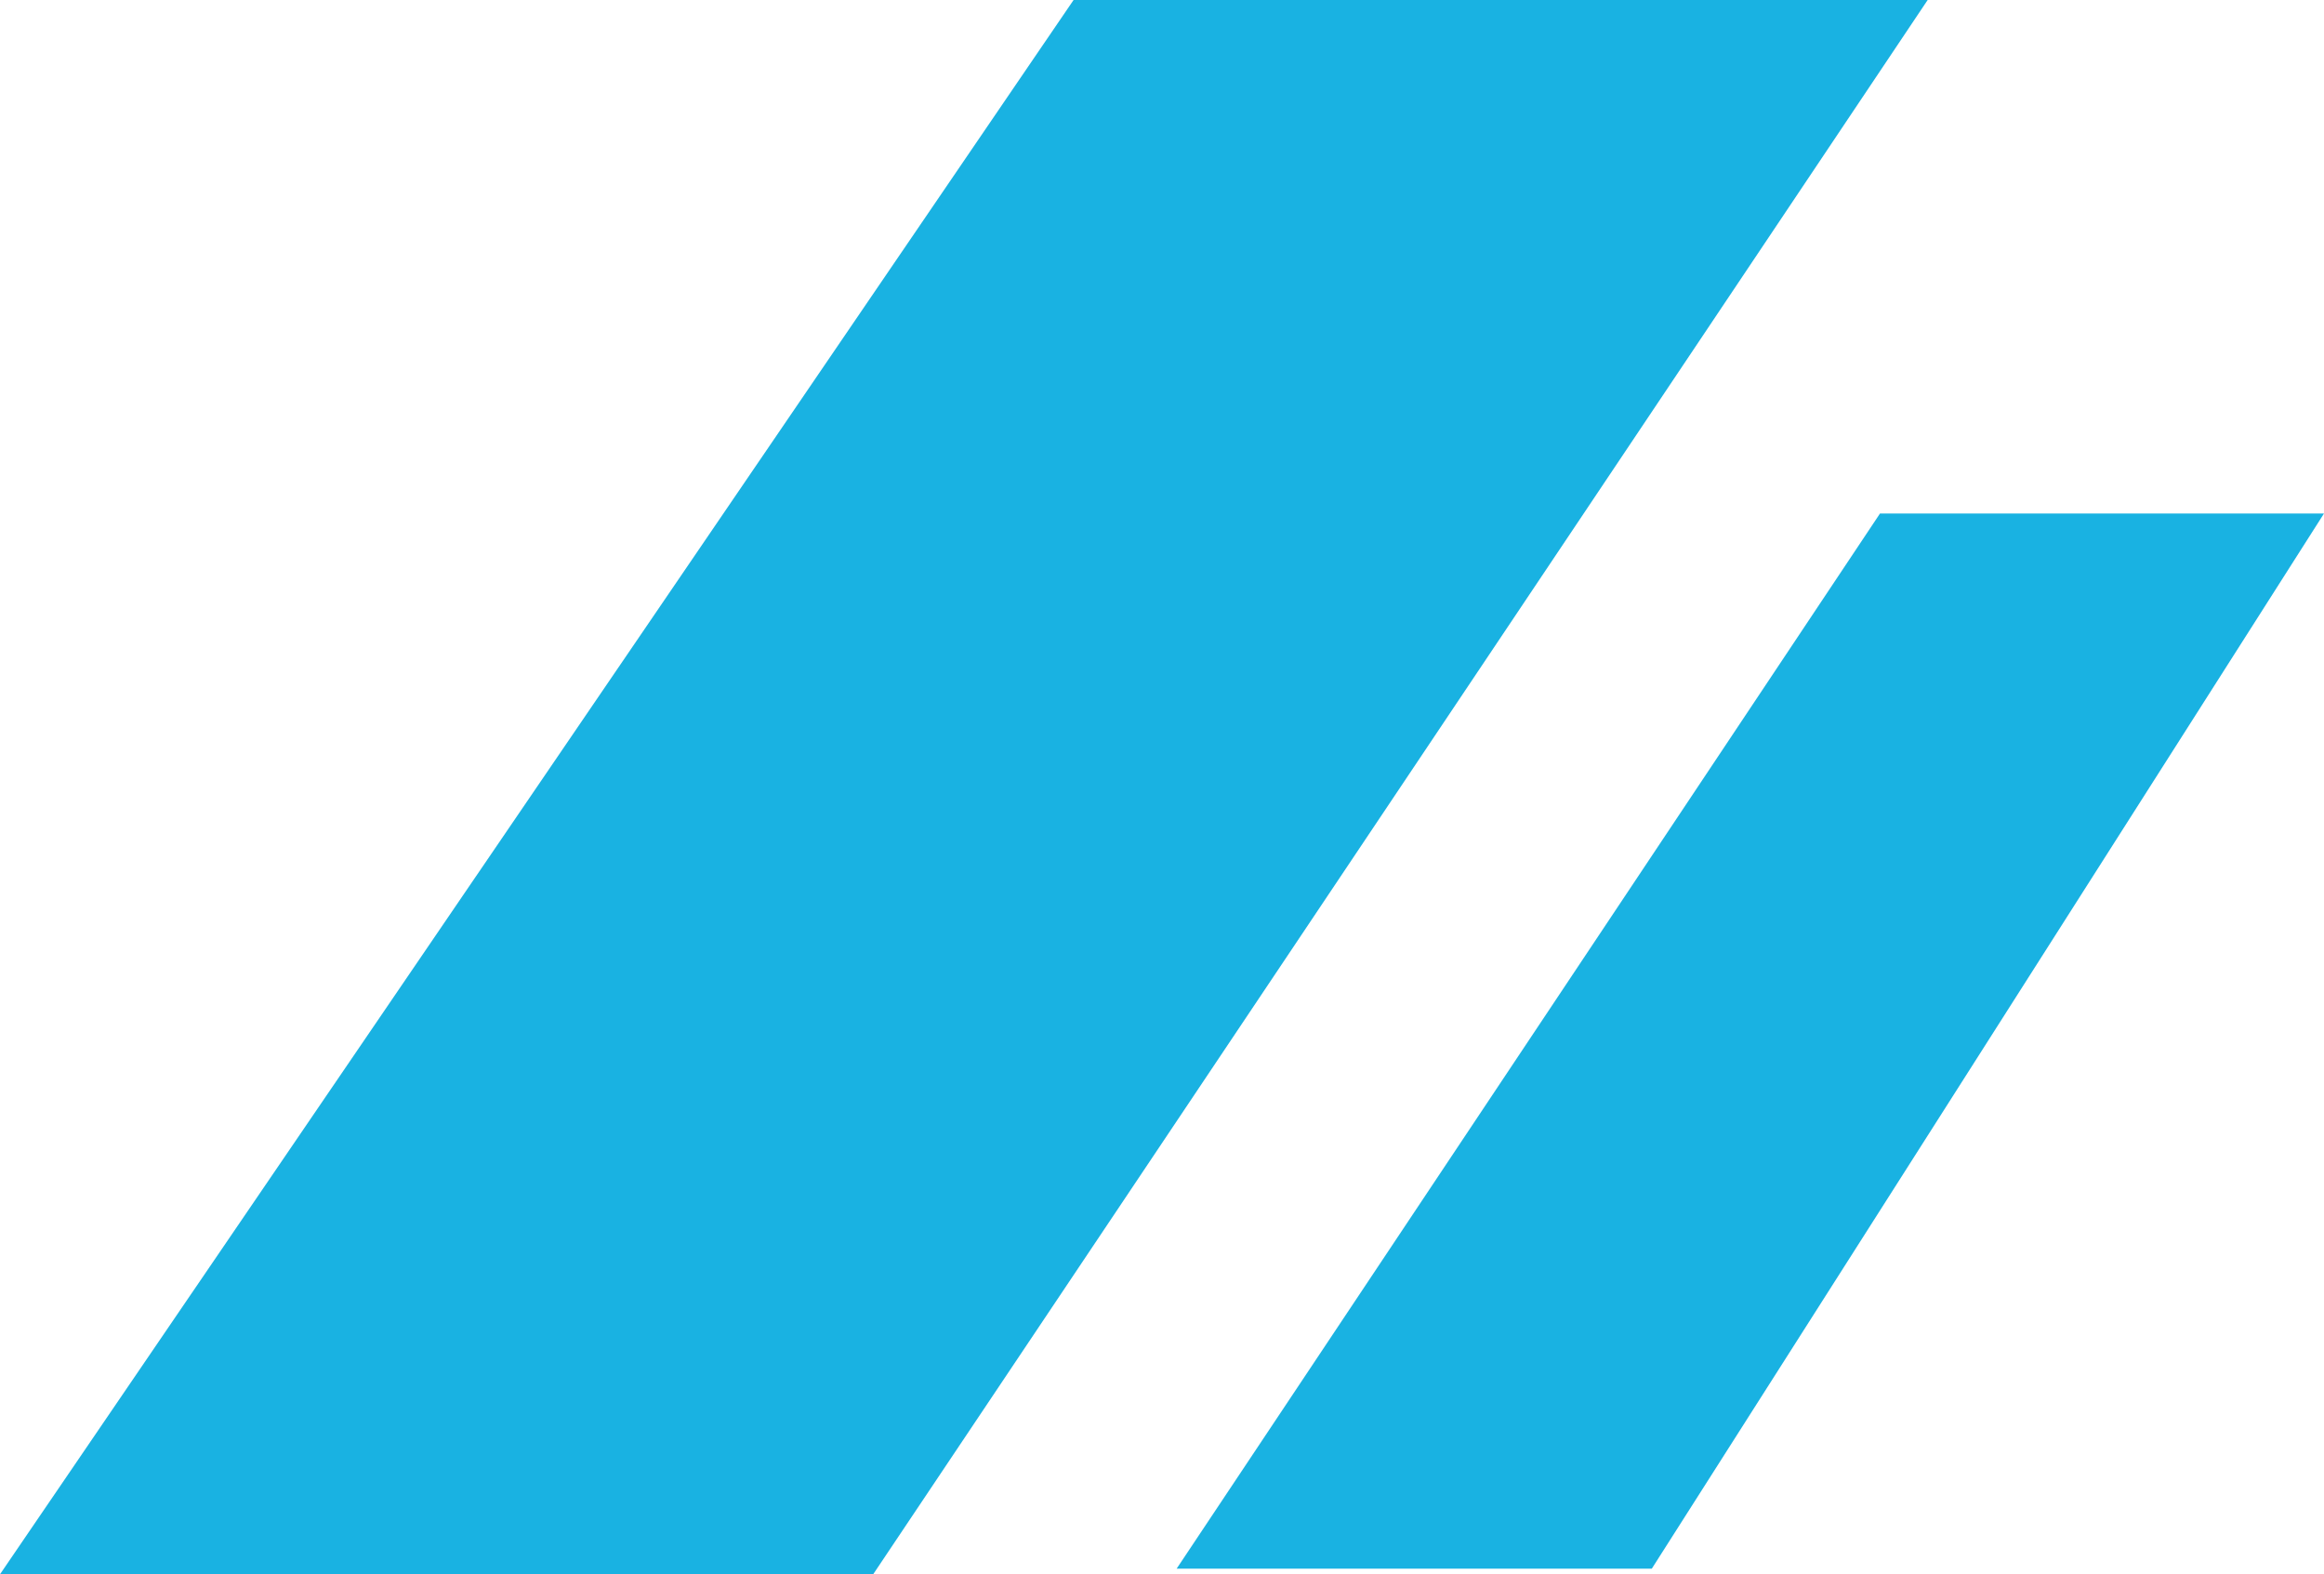 <svg width="1032" height="699" viewBox="0 0 1032 699" fill="none" xmlns="http://www.w3.org/2000/svg">
<path d="M476.733 0L0 699H387.743L856 0H476.733Z" fill="#19B2E2"/>
<path d="M834.834 228L522.5 696.5H733.5L1032 228H834.834Z" fill="#19B2E2"/>
</svg>
